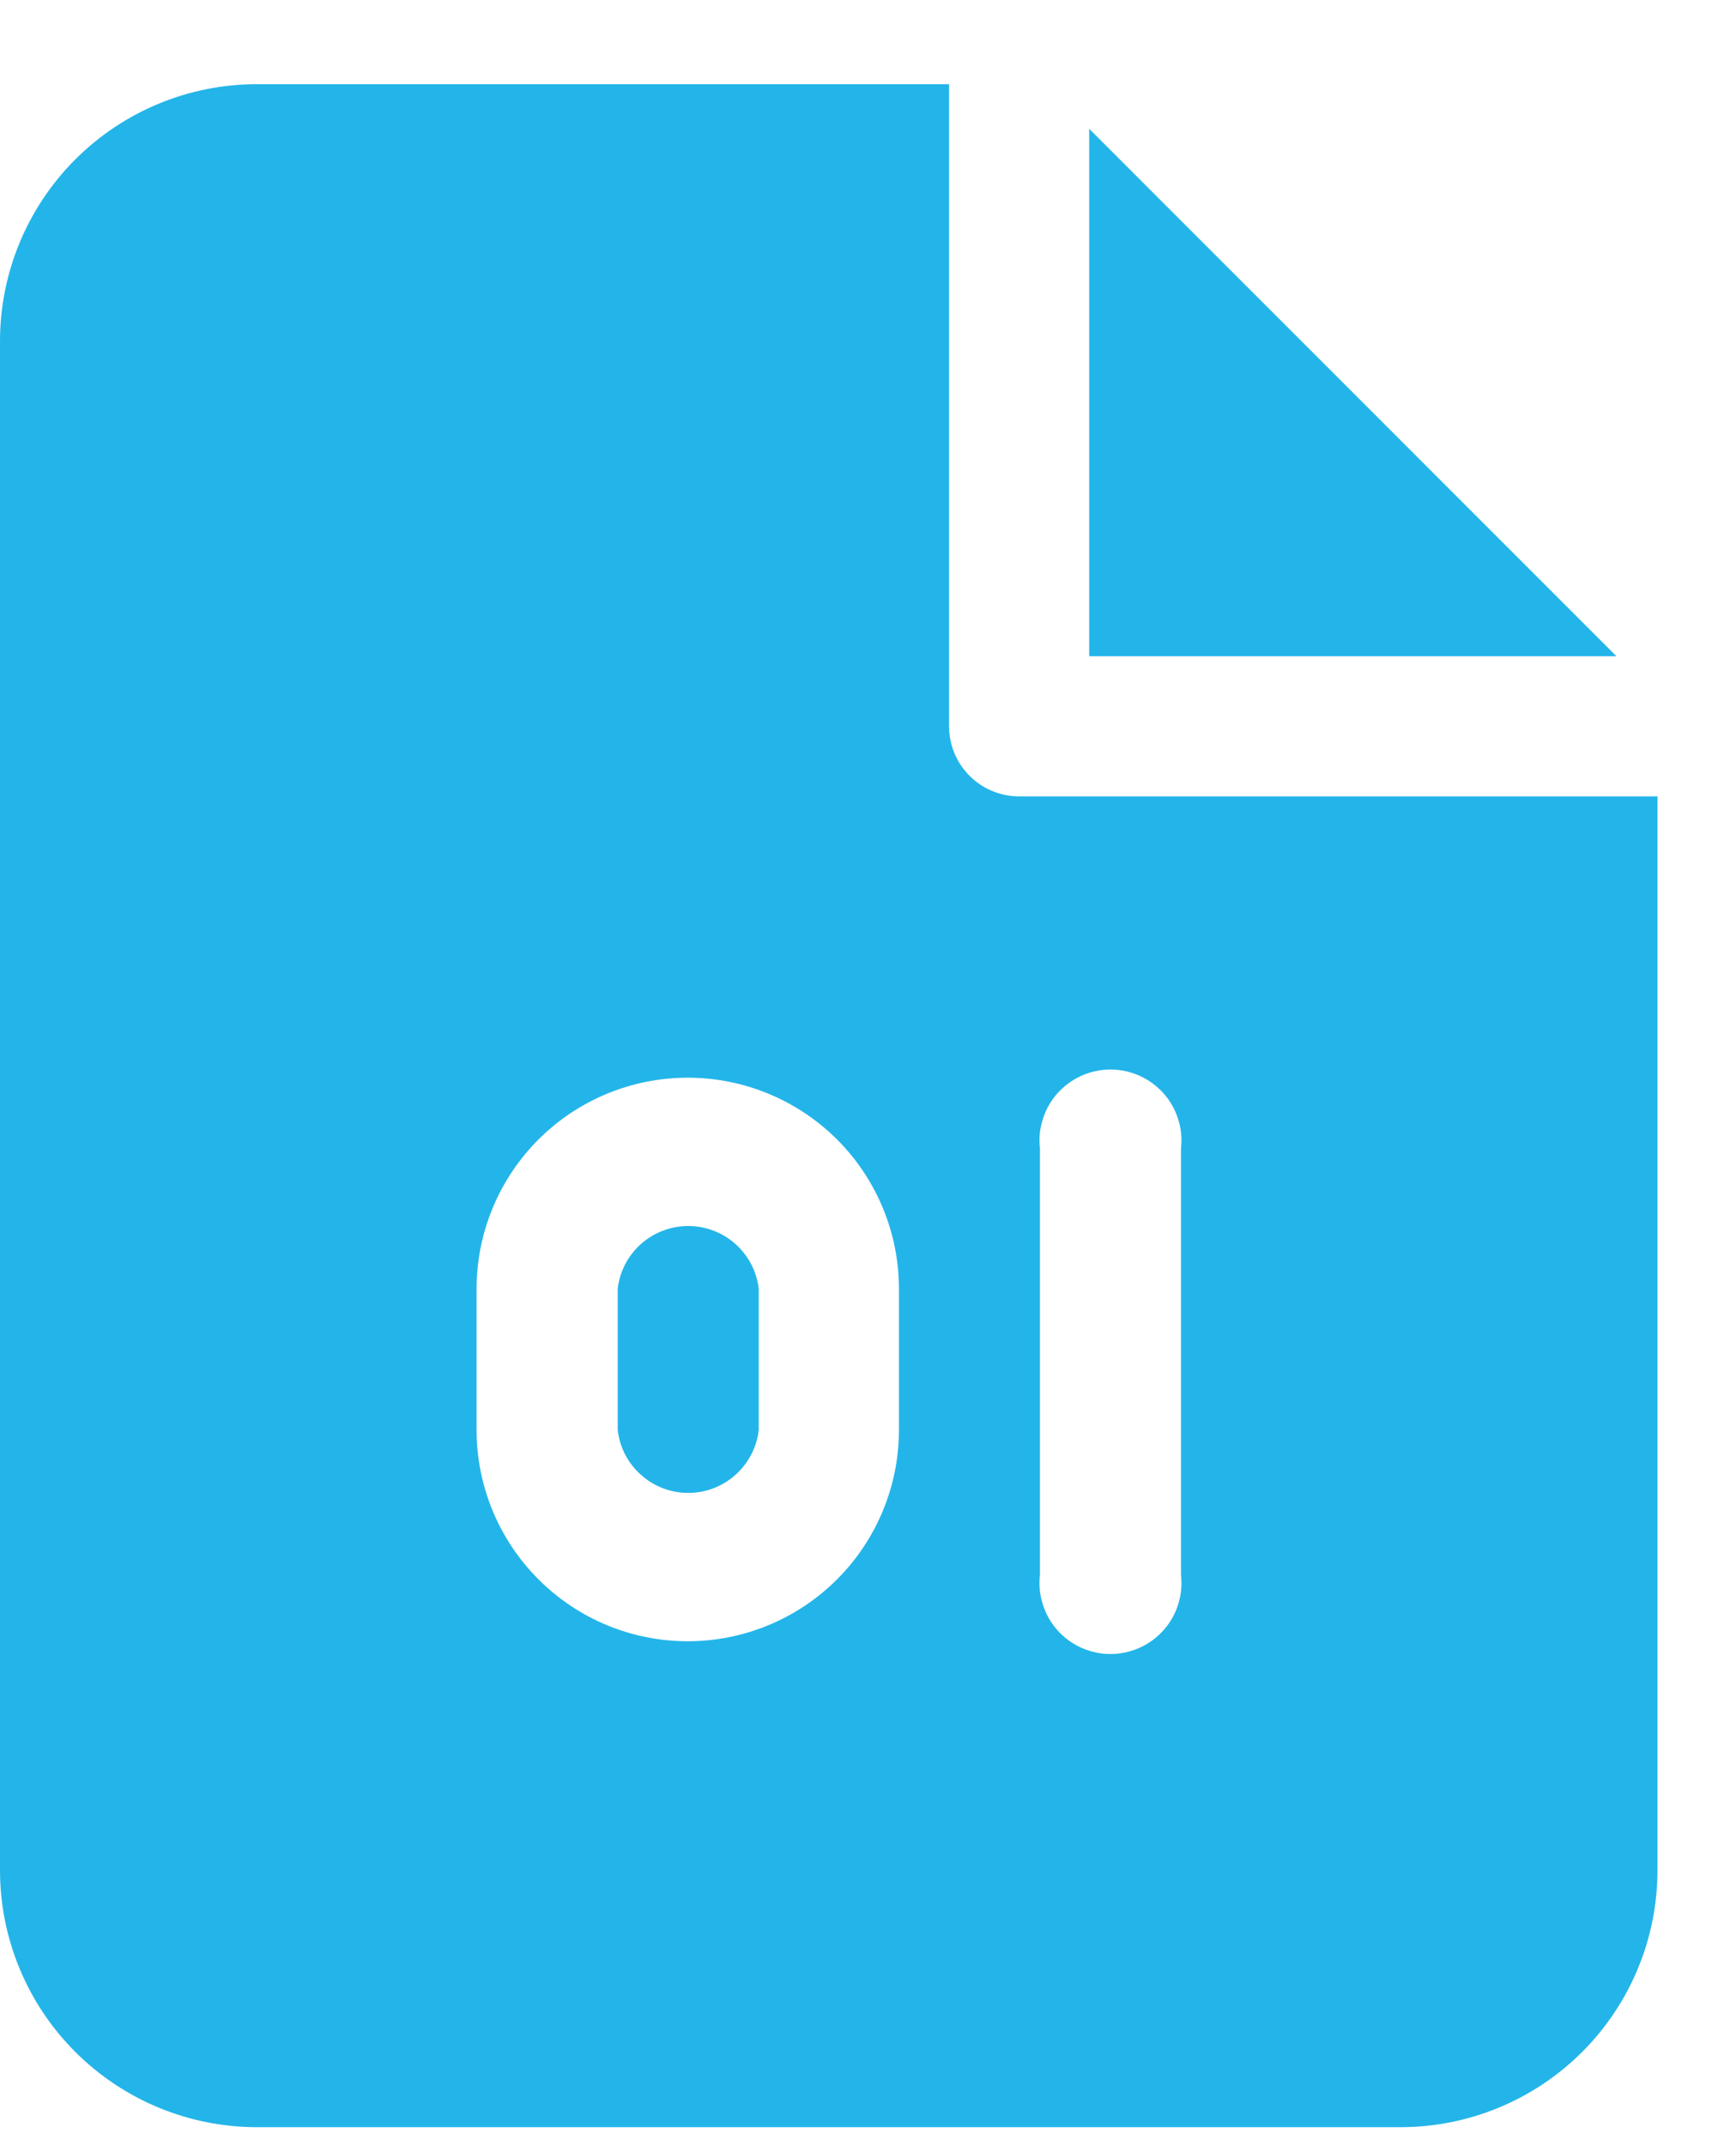 <svg width="17" height="21" viewBox="0 0 17 21" fill="none" xmlns="http://www.w3.org/2000/svg">
<path fill-rule="evenodd" clip-rule="evenodd" d="M2.516 0.824H9.294V7.11C9.294 7.489 9.601 7.796 9.98 7.796H16.231V18.308C16.231 18.976 15.966 19.615 15.494 20.087C15.022 20.559 14.382 20.824 13.714 20.824H2.516C1.849 20.824 1.209 20.559 0.737 20.087C0.265 19.615 0 18.976 0 18.308V3.34C0 2.673 0.265 2.033 0.737 1.561C1.209 1.089 1.849 0.824 2.516 0.824ZM10.666 1.261L15.829 6.424H10.666V1.261ZM11.565 15.417V11.245C11.576 11.148 11.567 11.049 11.537 10.956C11.508 10.862 11.459 10.776 11.394 10.703C11.328 10.63 11.248 10.571 11.159 10.531C11.069 10.491 10.973 10.47 10.874 10.47C10.777 10.47 10.68 10.491 10.59 10.531C10.501 10.571 10.421 10.63 10.355 10.703C10.29 10.776 10.241 10.862 10.212 10.956C10.182 11.049 10.172 11.148 10.184 11.245V15.417C10.172 15.514 10.182 15.613 10.212 15.707C10.241 15.8 10.29 15.886 10.355 15.959C10.421 16.033 10.501 16.091 10.59 16.131C10.68 16.171 10.777 16.192 10.874 16.192C10.973 16.192 11.069 16.171 11.159 16.131C11.248 16.091 11.328 16.033 11.394 15.959C11.459 15.886 11.508 15.8 11.537 15.707C11.567 15.613 11.576 15.514 11.565 15.417ZM6.735 16.067C7.283 16.067 7.809 15.849 8.197 15.461C8.585 15.073 8.803 14.547 8.803 13.999V12.617C8.803 12.069 8.585 11.543 8.197 11.155C7.809 10.768 7.283 10.55 6.735 10.55C6.186 10.55 5.66 10.768 5.273 11.155C4.885 11.543 4.667 12.069 4.667 12.617V13.999C4.667 14.547 4.885 15.073 5.273 15.461C5.66 15.849 6.186 16.067 6.735 16.067ZM6.049 12.617C6.068 12.448 6.149 12.292 6.277 12.178C6.404 12.065 6.569 12.002 6.739 12.002C6.91 12.002 7.075 12.065 7.202 12.178C7.329 12.292 7.411 12.448 7.43 12.617V13.999C7.411 14.168 7.329 14.325 7.202 14.438C7.075 14.552 6.91 14.615 6.739 14.615C6.569 14.615 6.404 14.552 6.277 14.438C6.149 14.325 6.068 14.168 6.049 13.999V12.617Z" fill="#23B5E9"/>
</svg>
